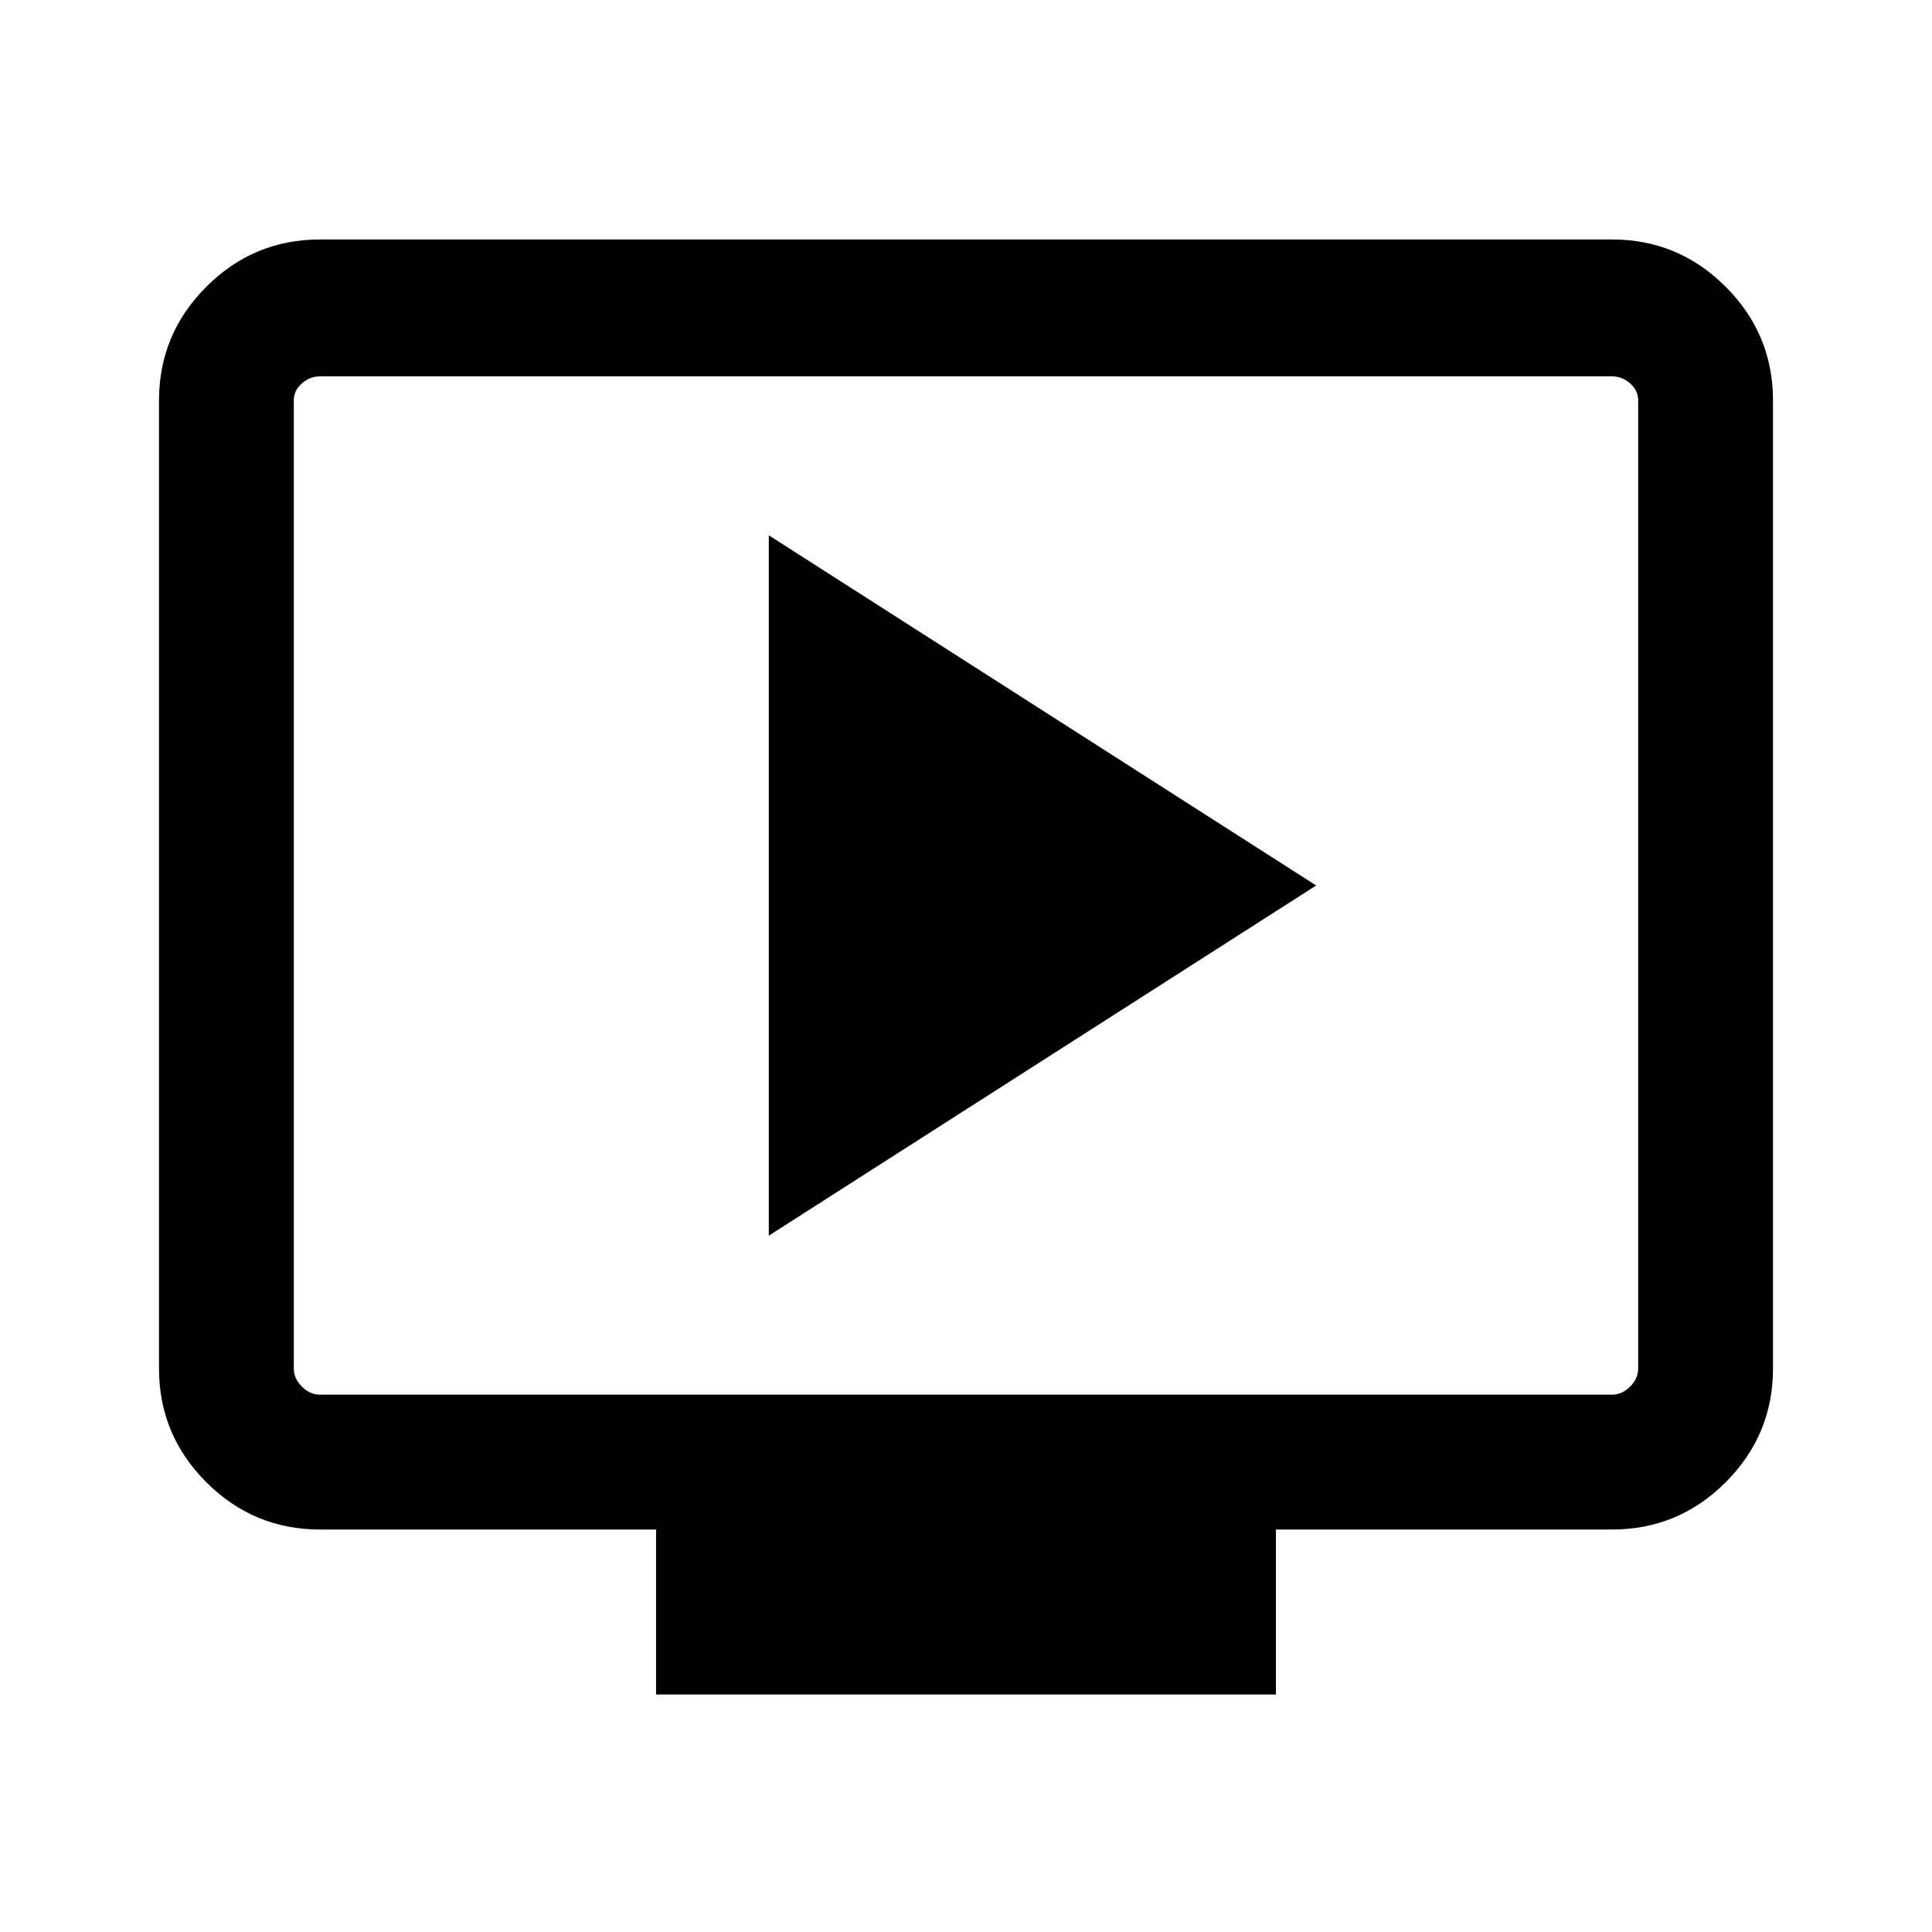 <svg xmlns="http://www.w3.org/2000/svg" height="40" width="40"><path d="M15.917 25.583 27.25 18.333 15.917 11.083ZM13.583 35.083V31.667H6.625Q5.25 31.667 4.271 30.688Q3.292 29.708 3.292 28.333V8.292Q3.292 6.917 4.271 5.938Q5.25 4.958 6.625 4.958H33.375Q34.75 4.958 35.729 5.938Q36.708 6.917 36.708 8.292V28.333Q36.708 29.708 35.729 30.688Q34.75 31.667 33.375 31.667H26.417V35.083ZM6.625 28.875H33.375Q33.583 28.875 33.75 28.708Q33.917 28.542 33.917 28.333V8.292Q33.917 8.083 33.75 7.938Q33.583 7.792 33.375 7.792H6.625Q6.417 7.792 6.25 7.938Q6.083 8.083 6.083 8.292V28.333Q6.083 28.542 6.25 28.708Q6.417 28.875 6.625 28.875ZM6.083 28.875Q6.083 28.875 6.083 28.729Q6.083 28.583 6.083 28.333V8.292Q6.083 8.083 6.083 7.938Q6.083 7.792 6.083 7.792Q6.083 7.792 6.083 7.938Q6.083 8.083 6.083 8.292V28.333Q6.083 28.583 6.083 28.729Q6.083 28.875 6.083 28.875Z"/></svg>
